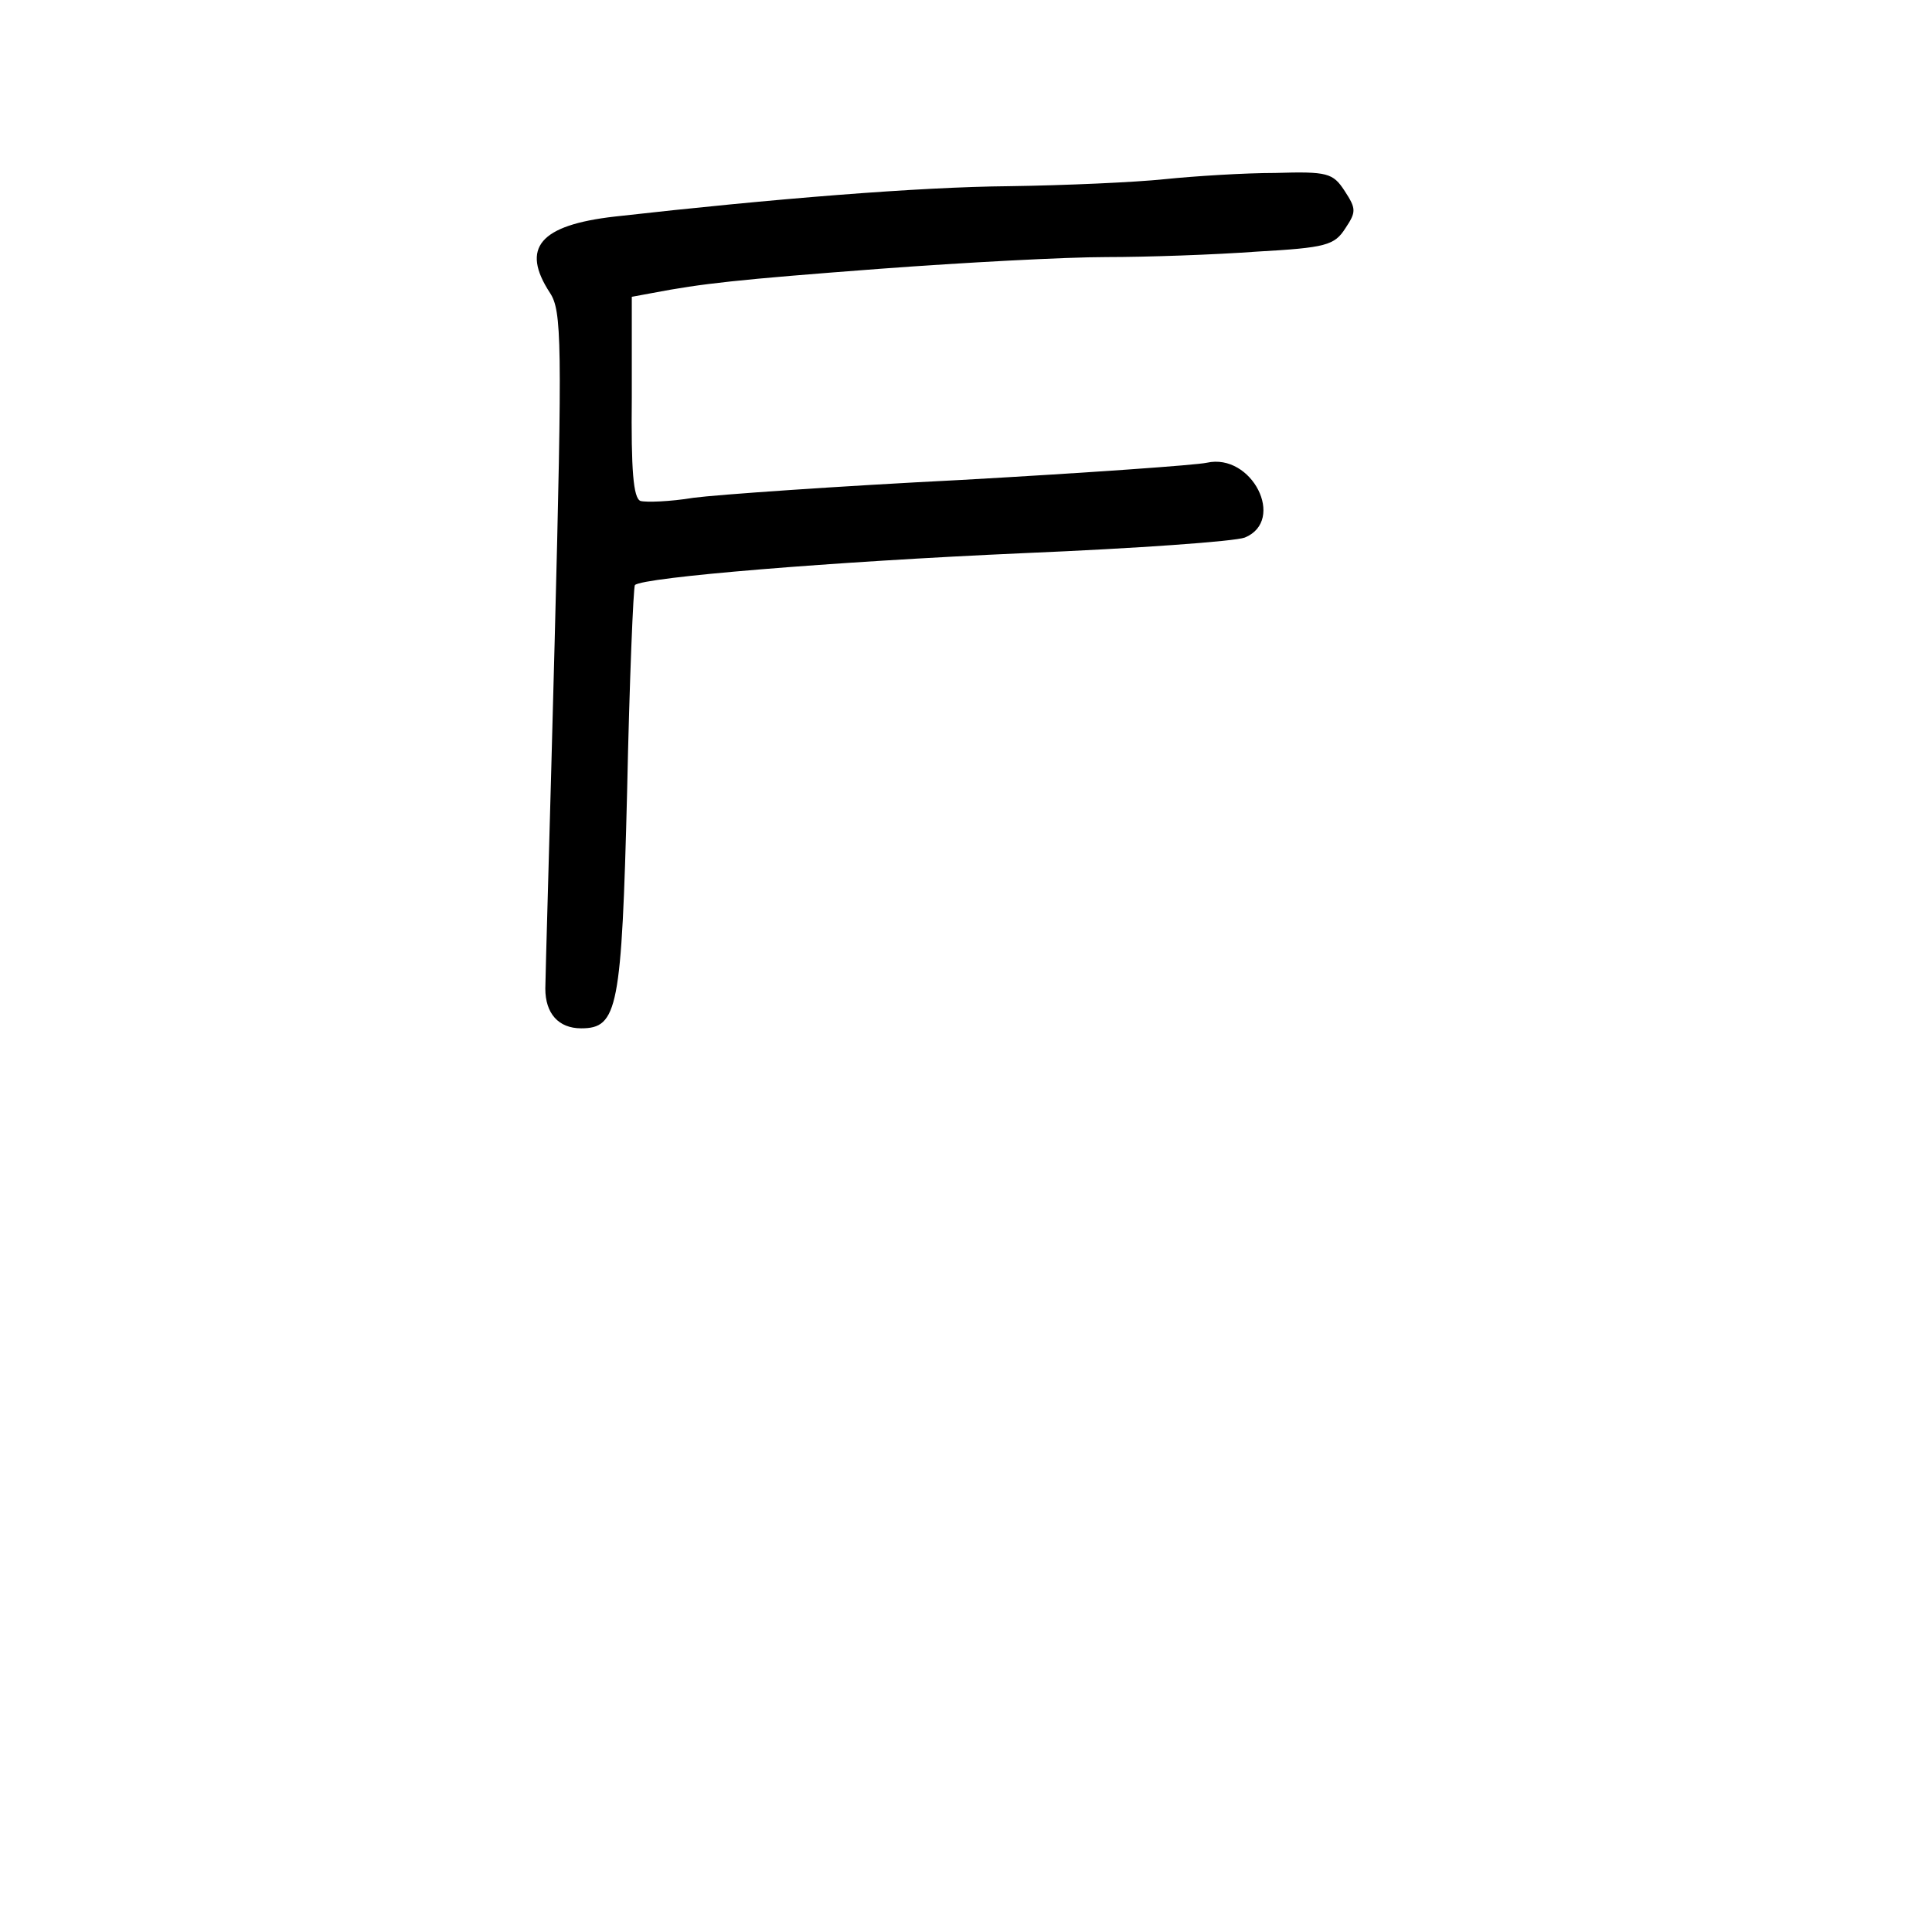 <?xml version="1.0" standalone="no"?>
<!DOCTYPE svg PUBLIC "-//W3C//DTD SVG 20010904//EN"
 "http://www.w3.org/TR/2001/REC-SVG-20010904/DTD/svg10.dtd">
<svg version="1.0" xmlns="http://www.w3.org/2000/svg"
 width="248pt" height="248pt" viewBox="0 0 248 248"
 preserveAspectRatio="xMidYMid meet">
<g transform="translate(0,248) scale(0.1,-0.1)"
fill="#000000" stroke="none">
<path d="M1495 2250 c-38 -4 -128 -8 -200 -9 -115 -1 -302 -16 -506 -39 -96
-11 -121 -40 -83 -98 15 -23 16 -61 6 -447 -6 -232 -12 -433 -12 -446 0 -32
17 -51 46 -51 47 0 52 25 59 304 3 143 8 262 10 265 11 10 252 30 500 41 143
6 270 15 283 20 53 22 9 109 -49 96 -13 -3 -154 -13 -314 -22 -159 -8 -315
-19 -345 -23 -30 -5 -61 -6 -68 -4 -9 4 -12 39 -11 133 l0 129 27 5 c63 12
107 17 292 31 107 8 238 15 290 15 52 0 139 3 193 7 89 5 100 8 114 30 14 21
14 25 -1 48 -15 23 -22 25 -89 23 -39 0 -103 -4 -142 -8z"/>
</g>
</svg>
